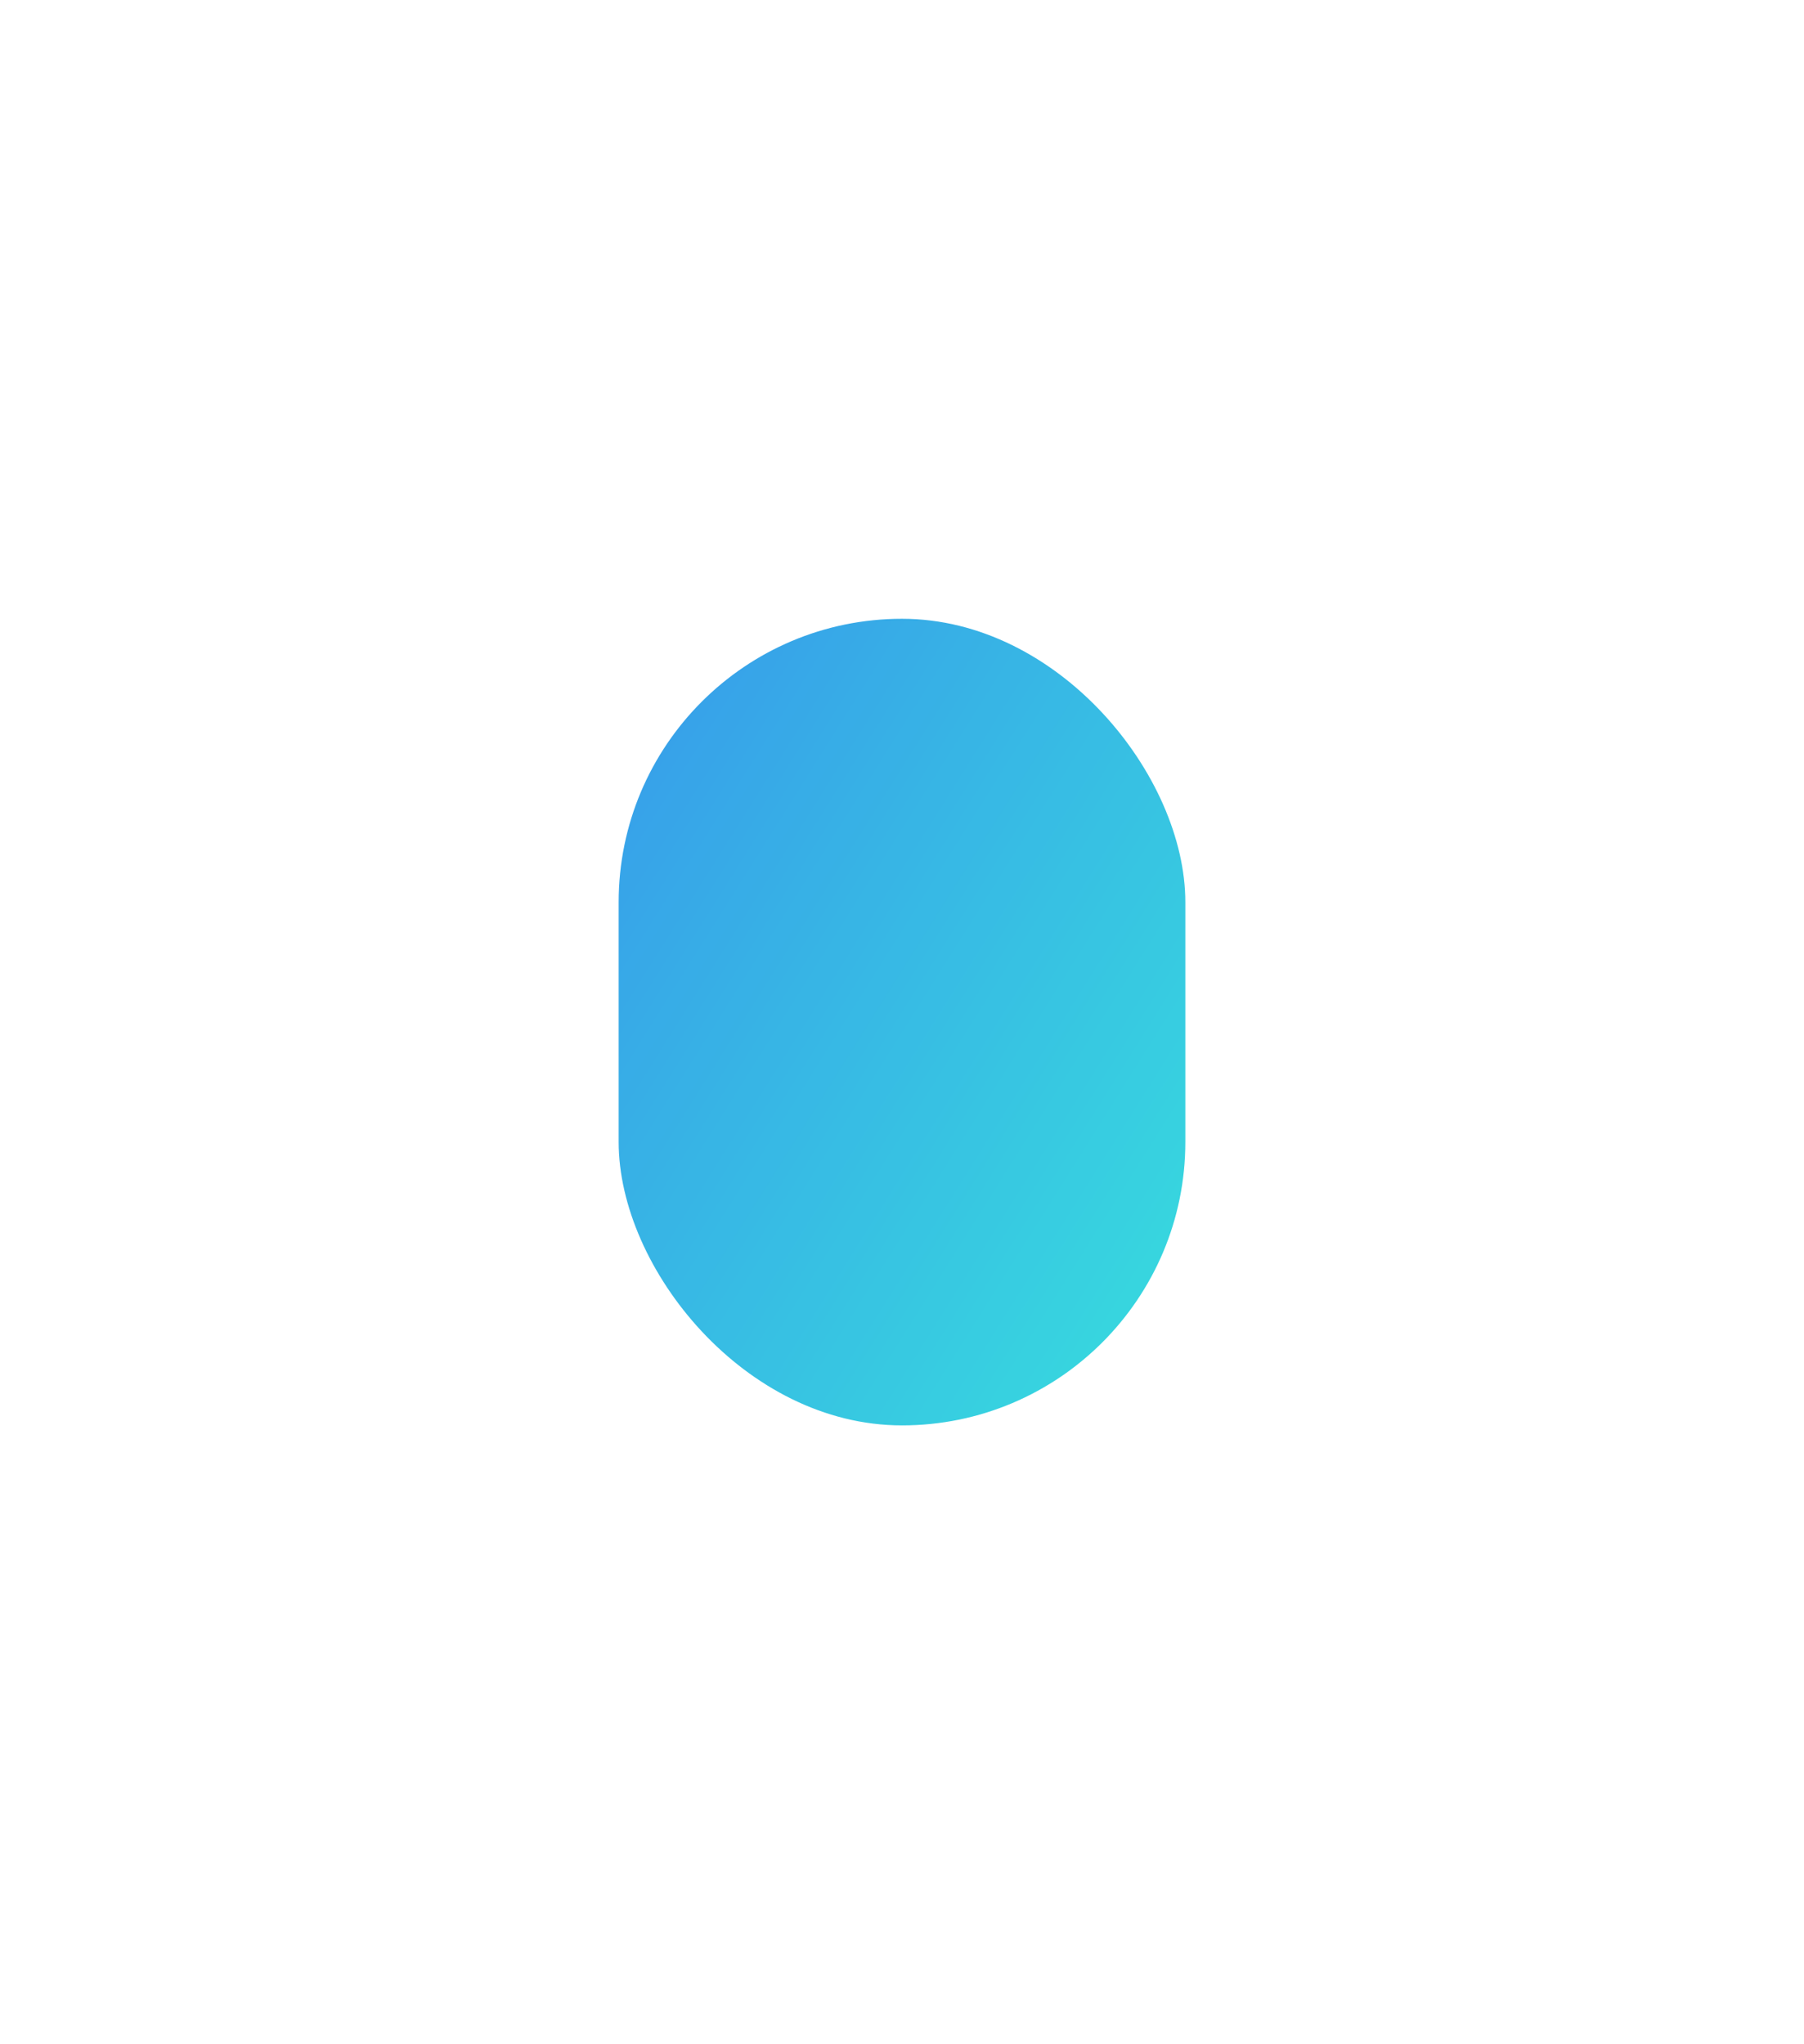 <svg width="1076" height="1219" viewBox="0 0 1076 1219" fill="none" xmlns="http://www.w3.org/2000/svg">
<g opacity="0.8" filter="url(#filter0_f_221_234)">
<rect x="369" y="369" width="338" height="481" rx="169" fill="url(#paint0_linear_221_234)"/>
</g>
<defs>
<filter id="filter0_f_221_234" x="0" y="0" width="1076" height="1219" filterUnits="userSpaceOnUse" color-interpolation-filters="sRGB">
<feFlood flood-opacity="0" result="BackgroundImageFix"/>
<feBlend mode="normal" in="SourceGraphic" in2="BackgroundImageFix" result="shape"/>
<feGaussianBlur stdDeviation="184.5" result="effect1_foregroundBlur_221_234"/>
</filter>
<linearGradient id="paint0_linear_221_234" x1="369" y1="369" x2="828.024" y2="657.329" gradientUnits="userSpaceOnUse">
<stop stop-color="#0581E5"/>
<stop offset="1" stop-color="#05D5D5"/>
</linearGradient>
</defs>
</svg>
